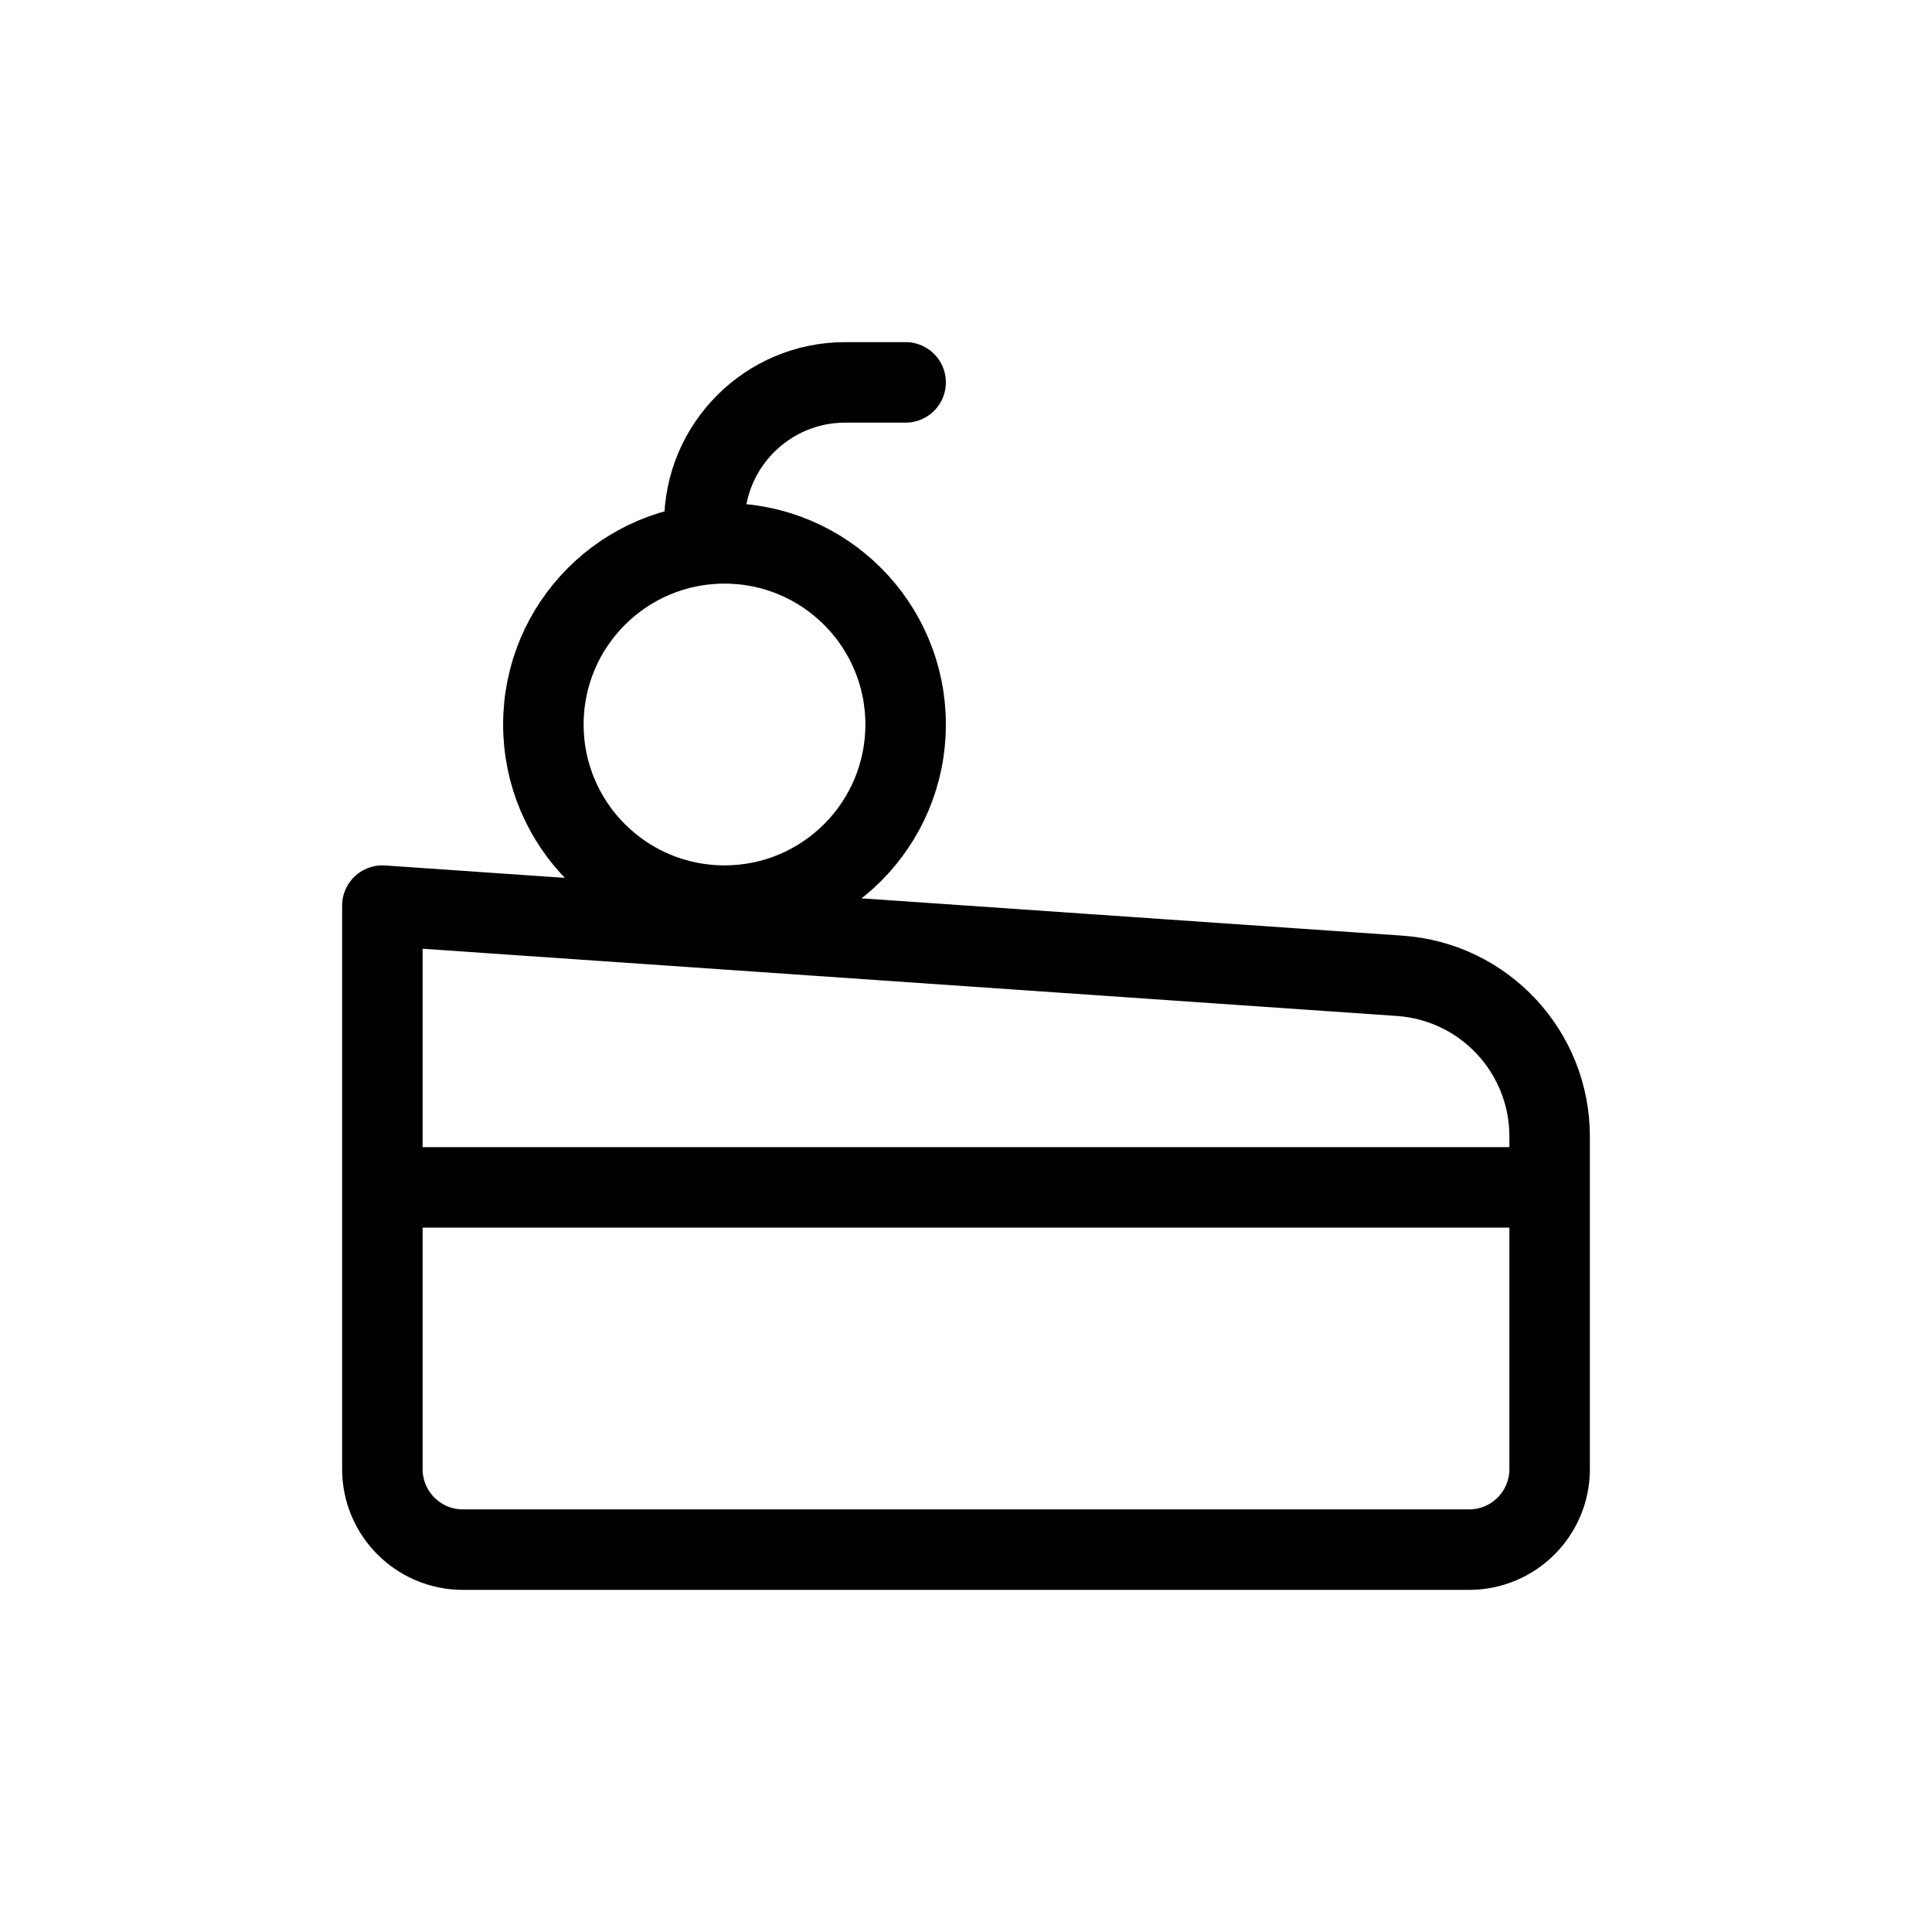 <svg width="24" height="24" viewBox="0 0 24 24" fill="none" xmlns="http://www.w3.org/2000/svg">
<path d="M8.75 6.5C8.75 5.534 9.534 4.75 10.5 4.75H11.25M19.25 14.75L19.25 14.117C19.25 13.066 18.436 12.194 17.388 12.122L4.75 11.25L4.75 14.75M19.25 14.75L19.25 18.25C19.25 18.802 18.802 19.25 18.25 19.25H5.75C5.198 19.25 4.75 18.802 4.75 18.25L4.75 14.75M19.25 14.75H4.75M11.25 9C11.25 10.243 10.243 11.25 9 11.25C7.757 11.25 6.75 10.243 6.75 9C6.75 7.757 7.757 6.75 9 6.75C10.243 6.75 11.25 7.757 11.25 9Z" stroke="currentColor" stroke-linecap="round" stroke-linejoin="round"/>
</svg>
